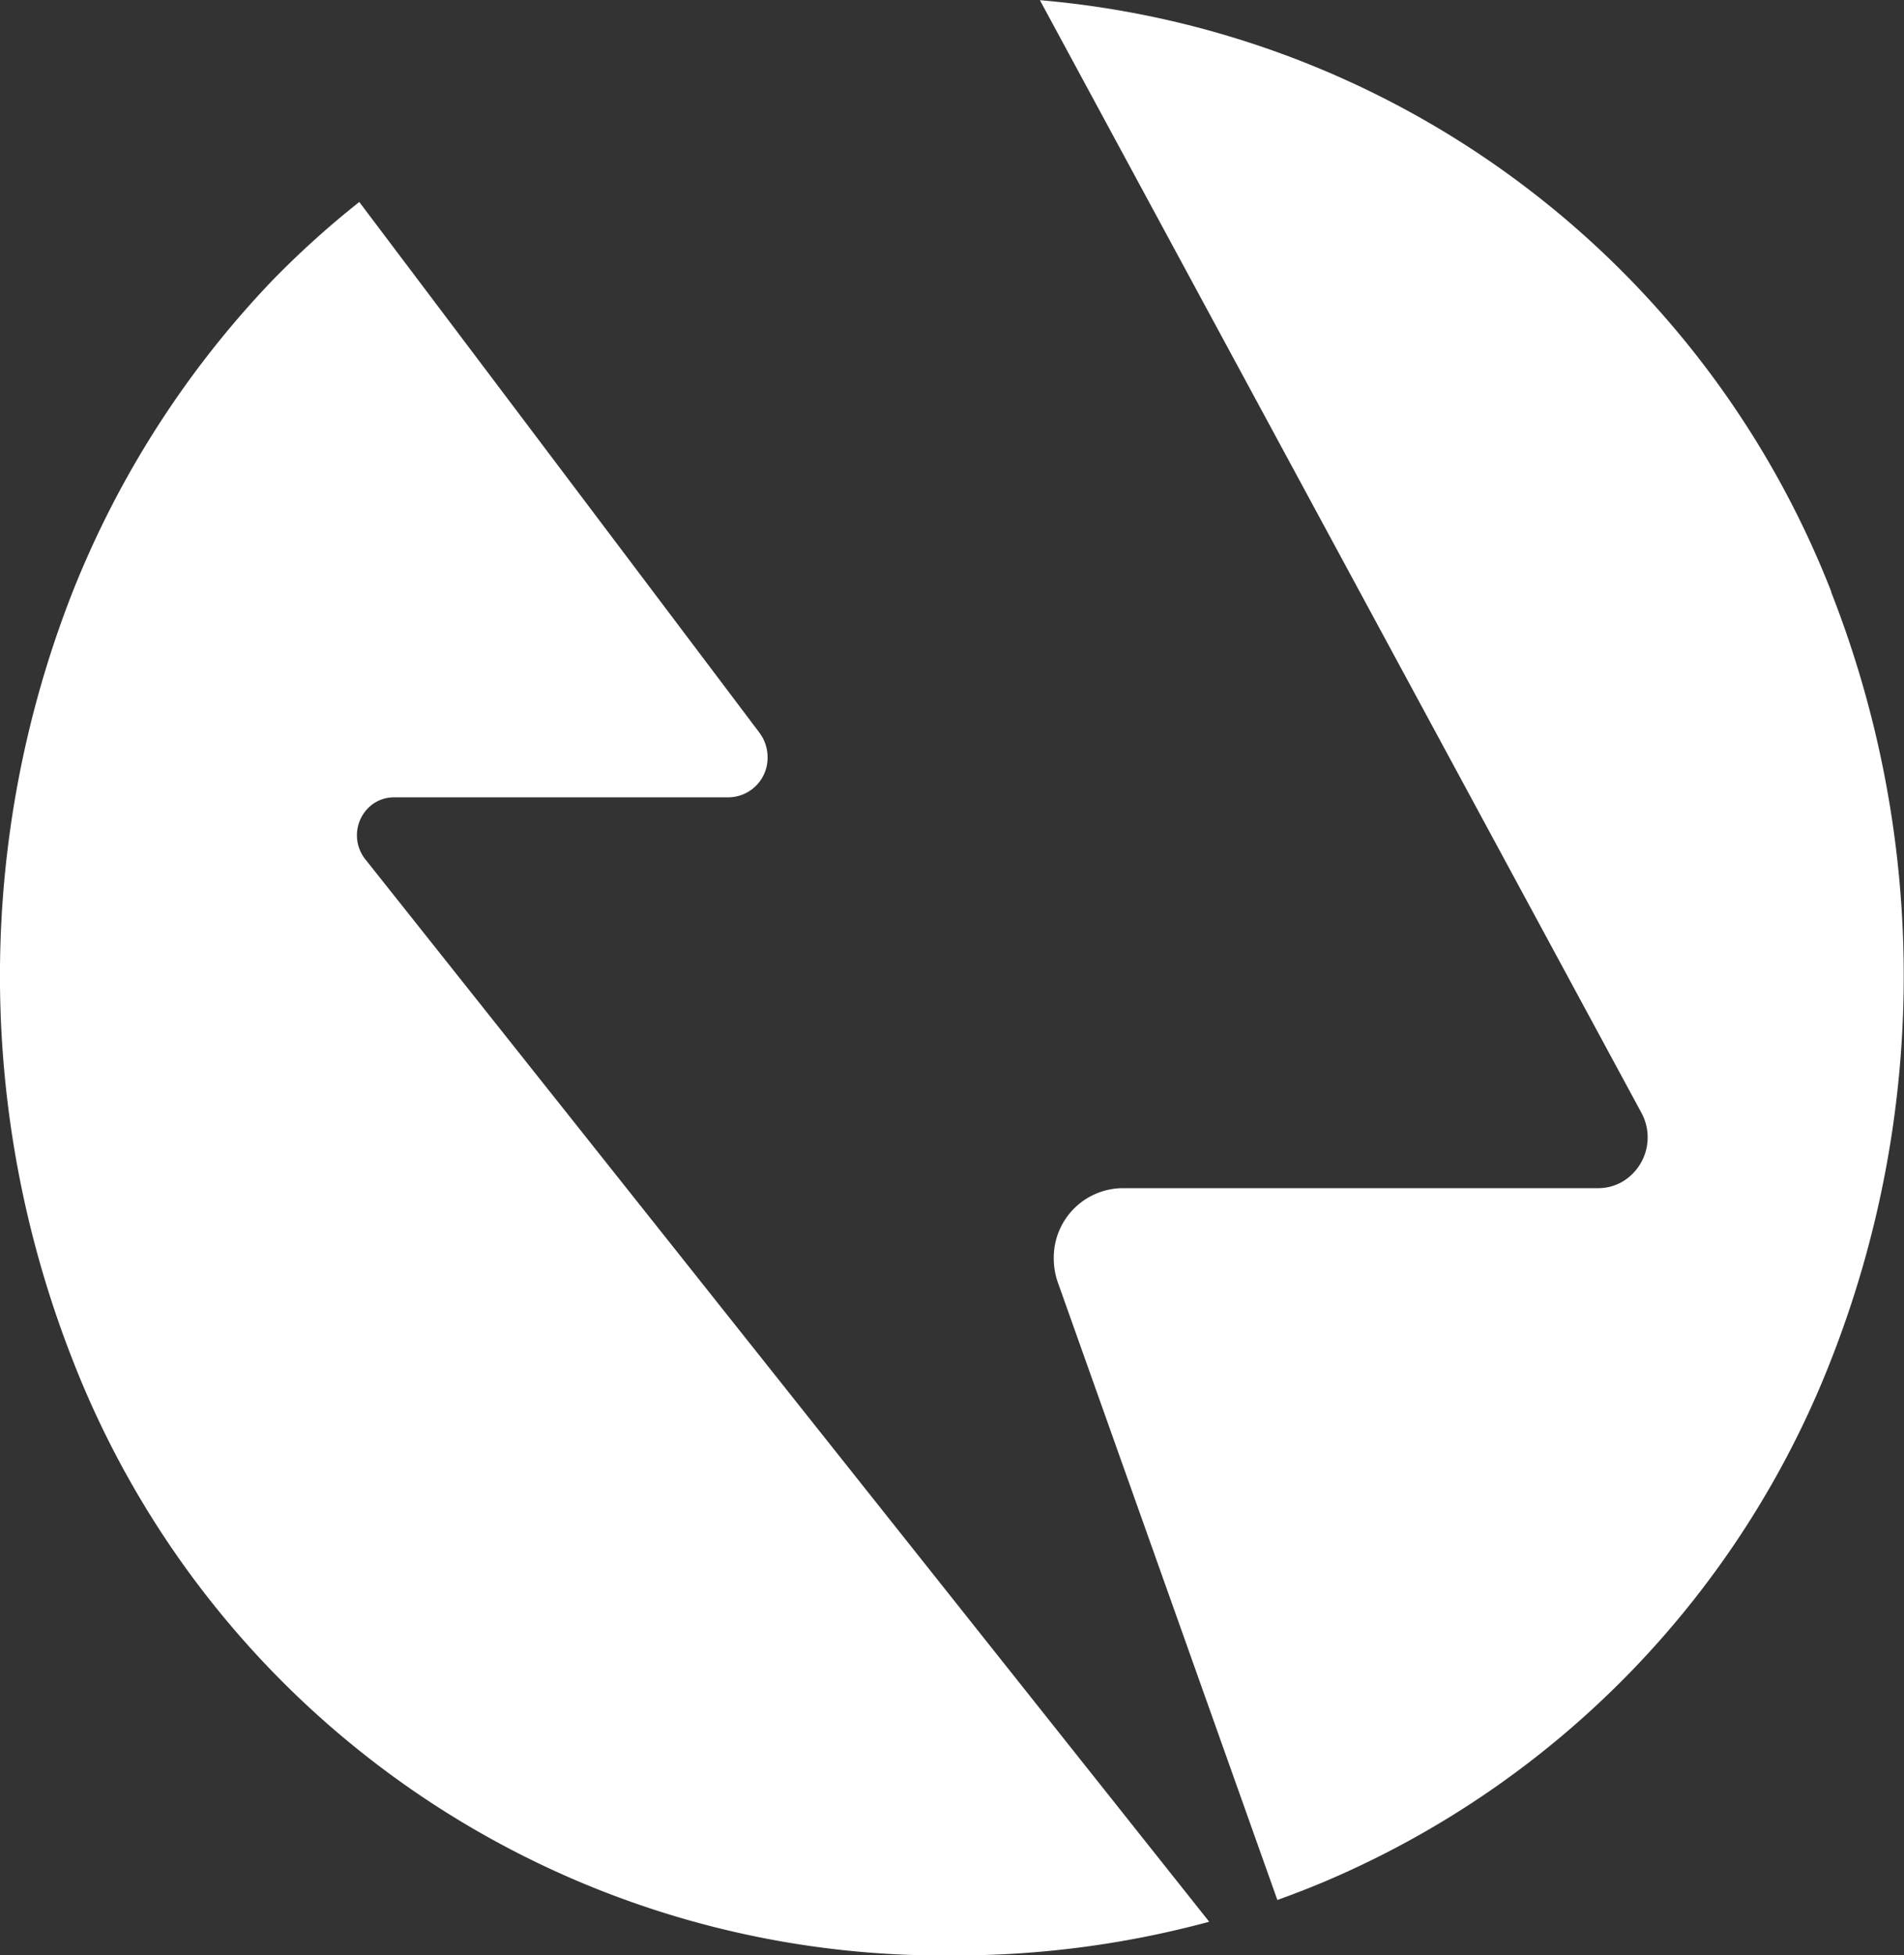 <svg xmlns="http://www.w3.org/2000/svg" width="31.542" height="32.379" viewBox="0 0 31.542 32.379"><rect x="0" y="0" width="31.542" height="32.379" fill="#333333" stroke="none"/><defs><style>.a{fill:#fff;}</style></defs><g transform="translate(-139 -10954)"><path class="a" d="M322.276,522.4a15.492,15.492,0,0,0-13.112-9.8l9.965,18.425a.853.853,0,0,1-.317,1.142.8.8,0,0,1-.4.106h-7.884a1.15,1.15,0,0,0-1.134,1.166,1.193,1.193,0,0,0,.069.4l3.635,10.222c.292-.106.581-.218.867-.341a15.5,15.5,0,0,0,8.308-8.609,17.4,17.4,0,0,0,0-12.708Z" transform="translate(-152.937 10441.403)"/><path class="a" d="M280.549,530.026a.64.64,0,0,1,.086-.883.6.6,0,0,1,.386-.142h5.545a.655.655,0,0,0,.648-.662.678.678,0,0,0-.137-.411l-6.627-8.786a15.061,15.061,0,0,0-1.441,1.3,16,16,0,0,0-3.31,5.162,17.4,17.4,0,0,0,0,12.708,15.468,15.468,0,0,0,14.569,9.867,16.1,16.1,0,0,0,4.262-.558Z" transform="translate(-135.498 10438.203)"/></g></svg>